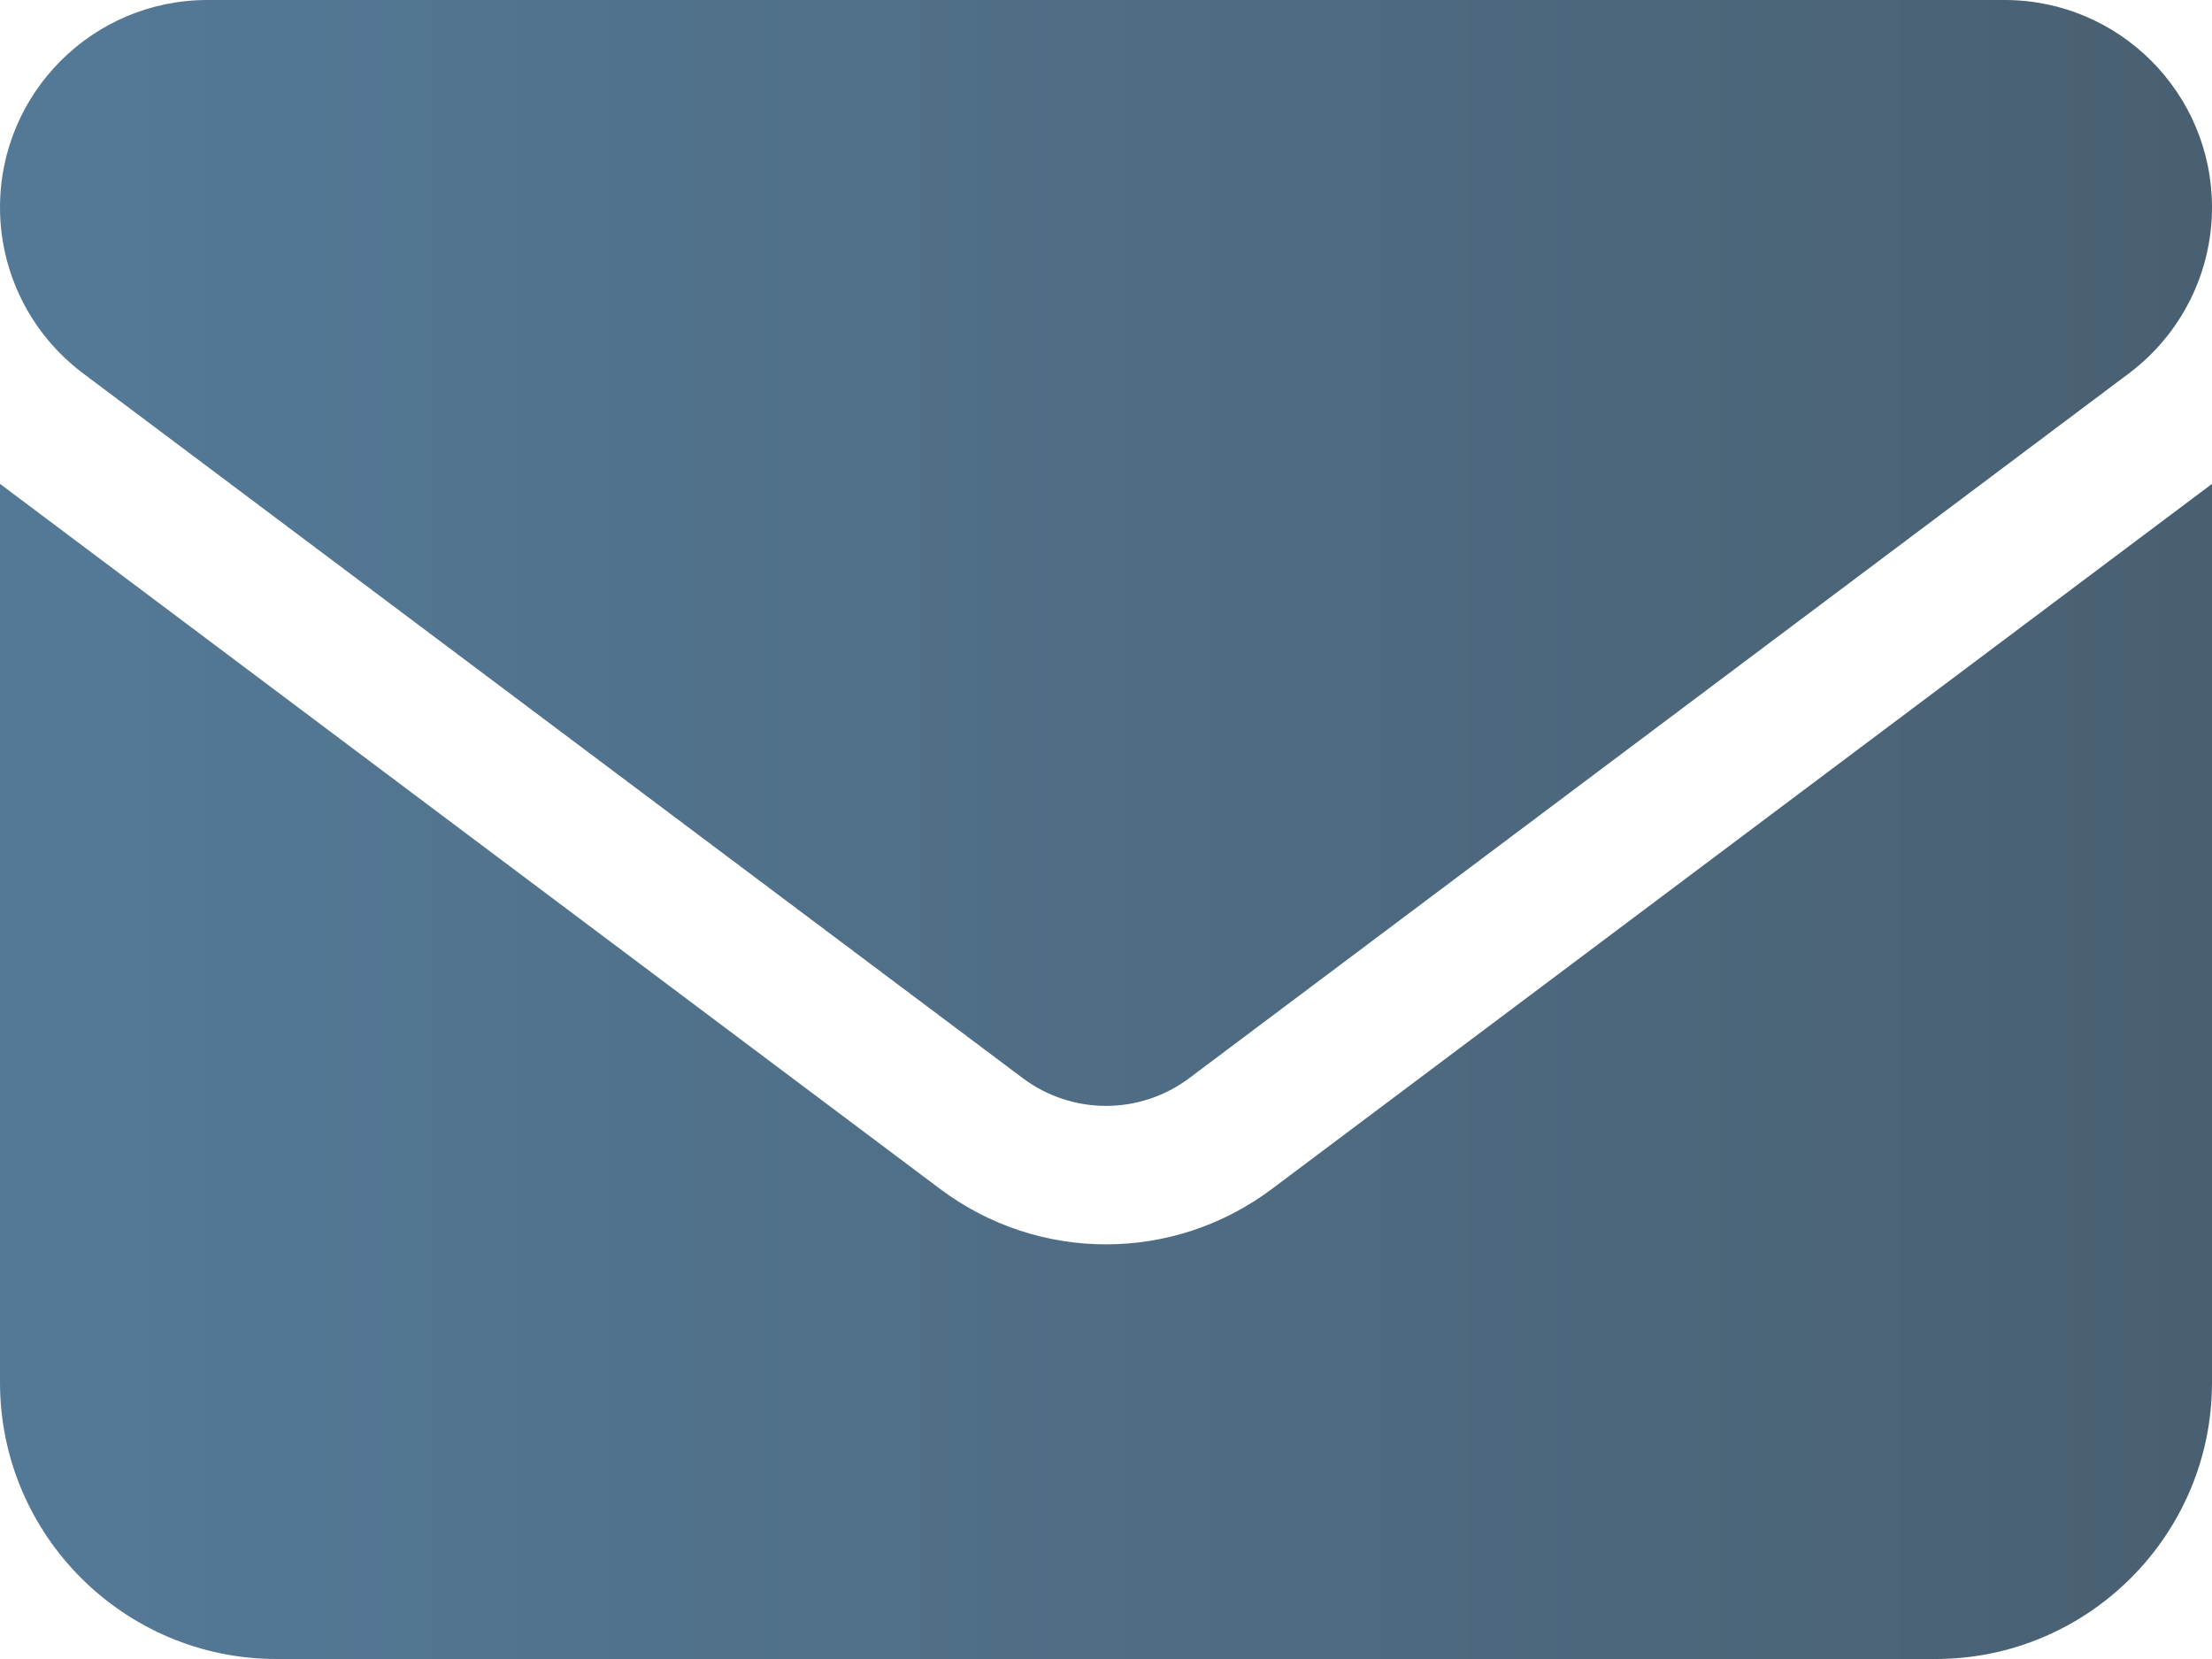 <svg width="40" height="30" viewBox="0 0 40 30" fill="none" xmlns="http://www.w3.org/2000/svg">
<path d="M3.75 0C1.68 0 0 1.68 0 3.75C0 4.93 0.555 6.039 1.5 6.75L18.5 19.5C19.391 20.164 20.609 20.164 21.5 19.5L38.5 6.75C39.445 6.039 40 4.93 40 3.75C40 1.68 38.32 0 36.25 0H3.75ZM0 8.75V25C0 27.758 2.242 30 5 30H35C37.758 30 40 27.758 40 25V8.75L23 21.5C21.219 22.836 18.781 22.836 17 21.5L0 8.75Z" fill="url(#paint0_linear_71_711)"/>
<defs>
<linearGradient id="paint0_linear_71_711" x1="44.265" y1="15" x2="-5.447" y2="15" gradientUnits="userSpaceOnUse">
<stop offset="0.089" stop-color="#496072"/>
<stop offset="1" stop-color="#567D9C"/>
</linearGradient>
</defs>
</svg>
